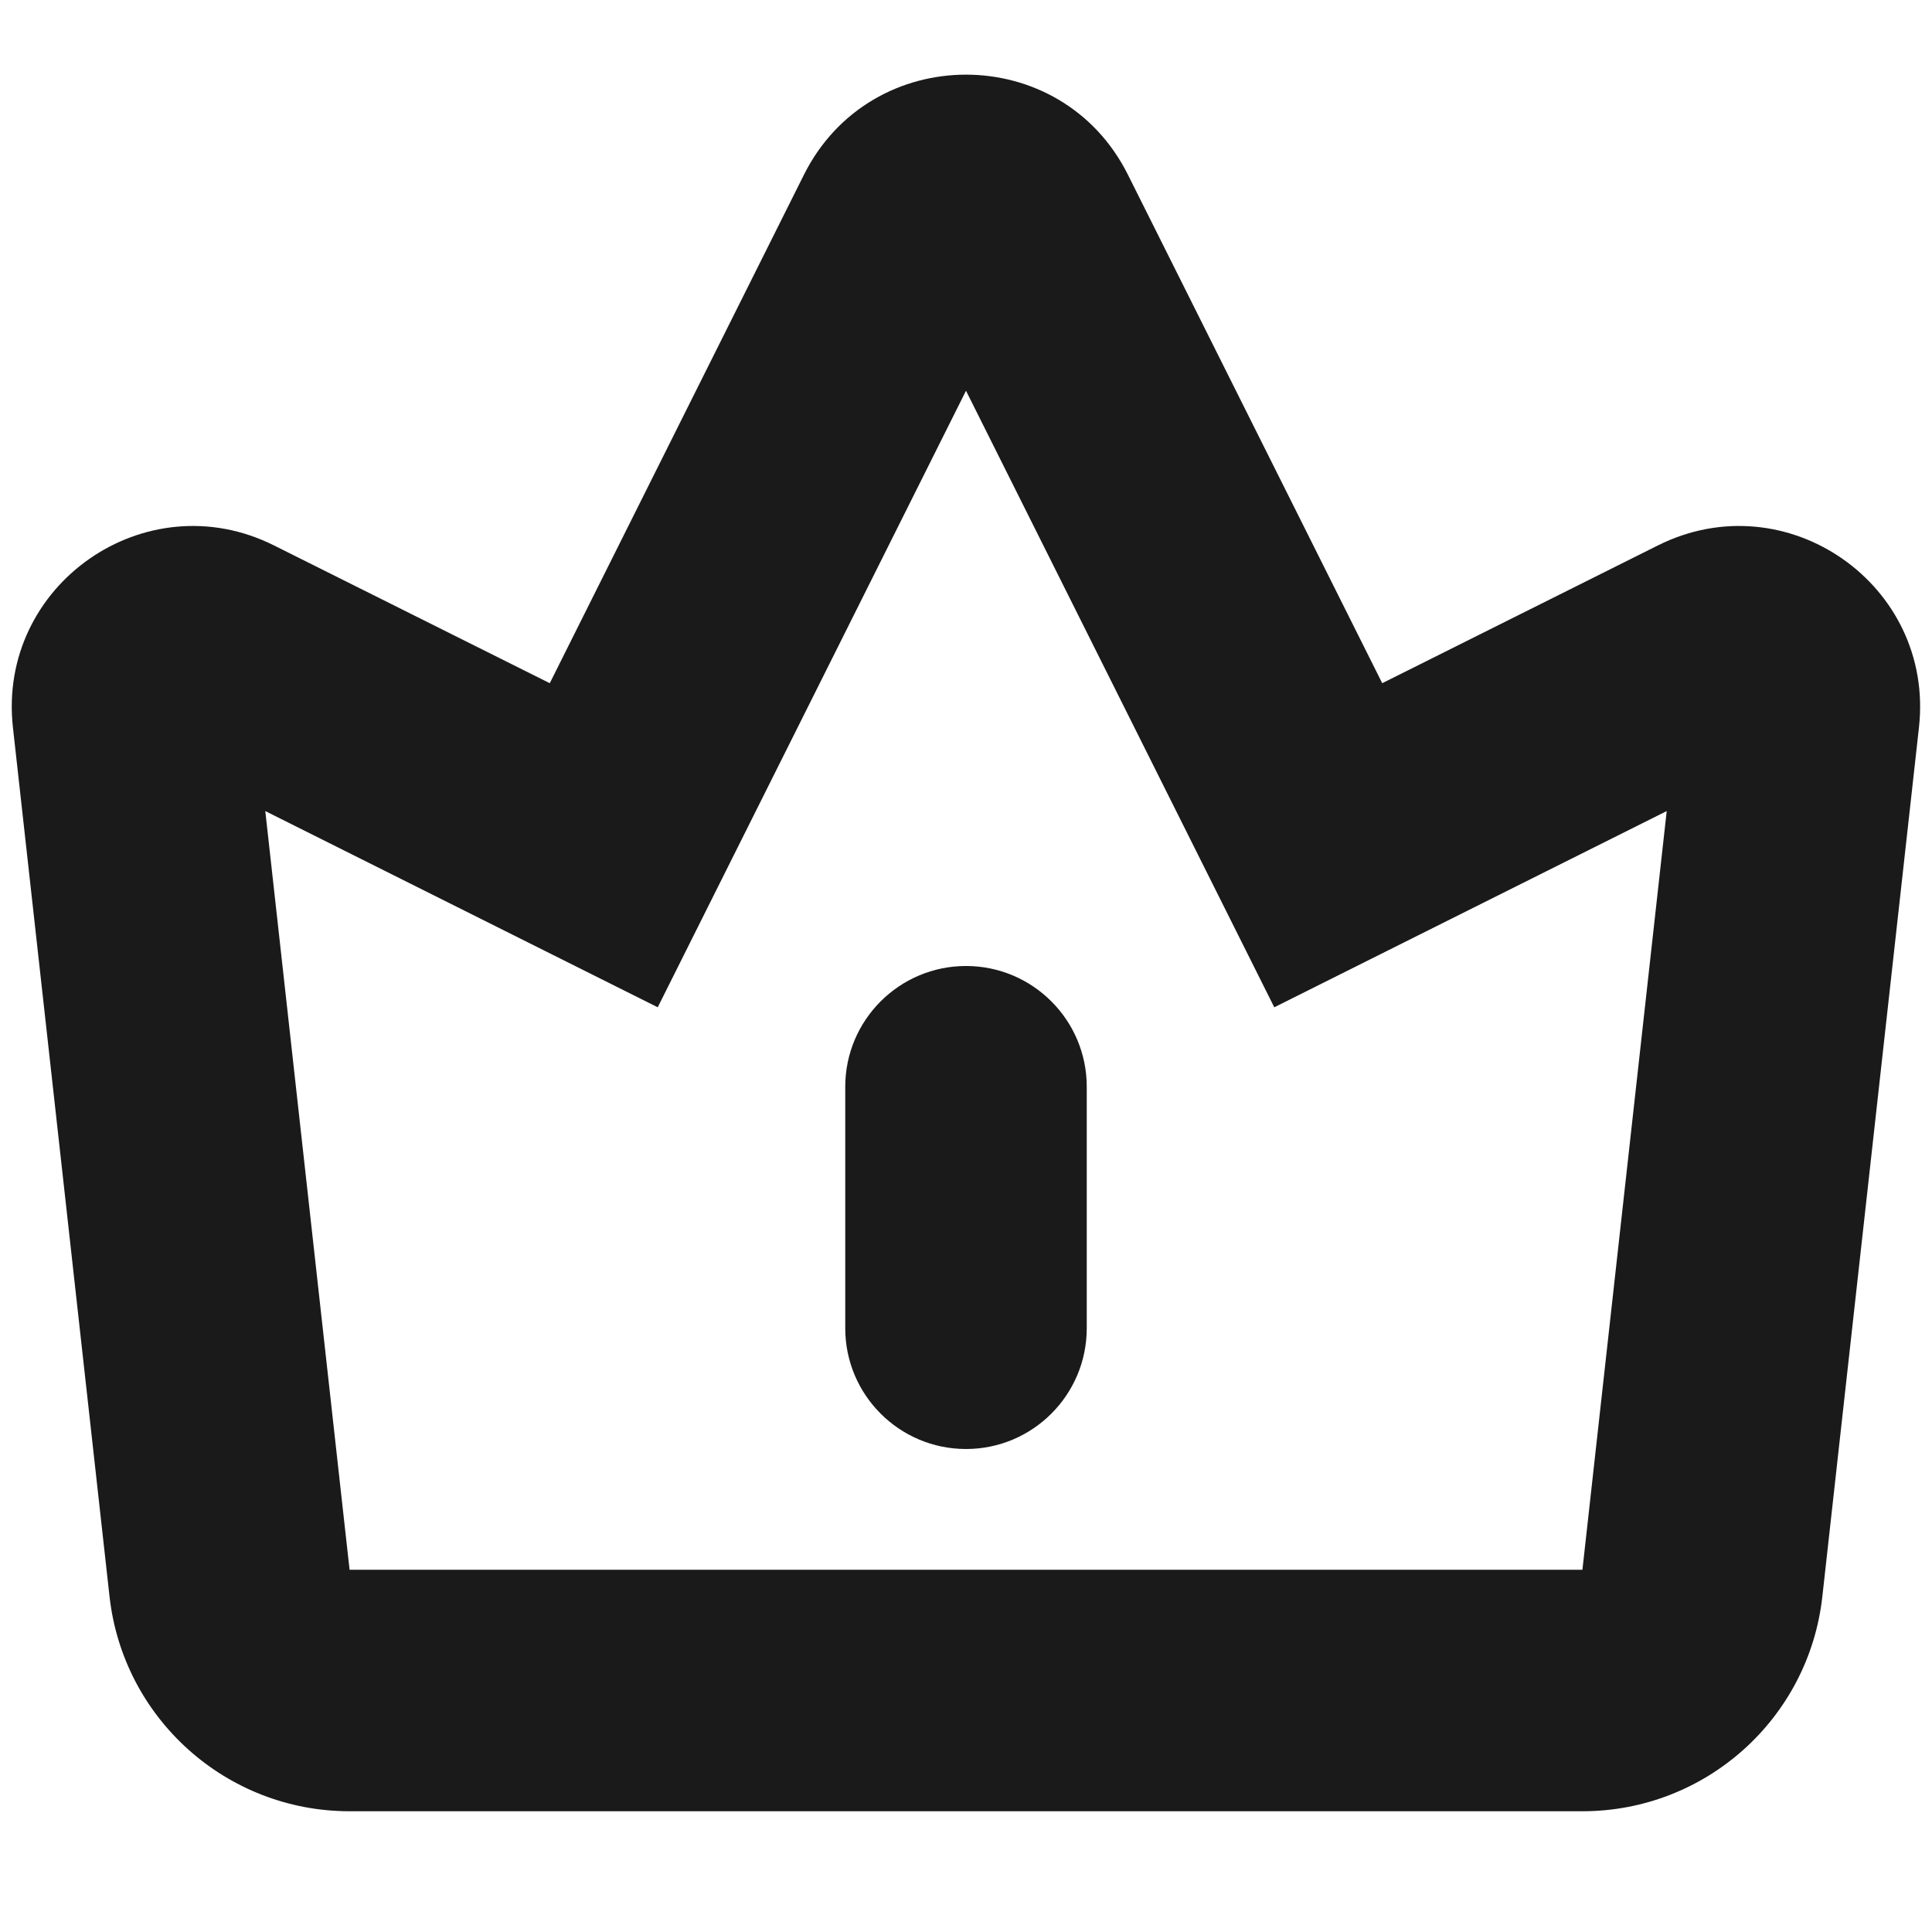 <svg width="16" height="16" viewBox="0 0 16 16" fill="none" xmlns="http://www.w3.org/2000/svg">
<path d="M8 8C7.448 8 7 8.448 7 9V11C7 11.552 7.448 12 8 12C8.552 12 9 11.552 9 11V9C9 8.448 8.552 8 8 8Z" fill="#1A1A1A"/>
<path fill-rule="evenodd" clip-rule="evenodd" d="M9.341 1.447C8.789 0.342 7.211 0.342 6.658 1.447L4.553 5.658L2.269 4.517C1.206 3.985 -0.024 4.843 0.107 6.024L0.907 13.221C1.02 14.234 1.876 15 2.895 15H13.105C14.124 15 14.98 14.234 15.092 13.221L15.892 6.024C16.023 4.843 14.794 3.985 13.73 4.517L11.447 5.658L9.341 1.447ZM5.447 8.342L8 3.236L10.553 8.342L13.803 6.717L13.105 13H2.895L2.197 6.717L5.447 8.342Z" fill="#1A1A1A"/>
</svg>

